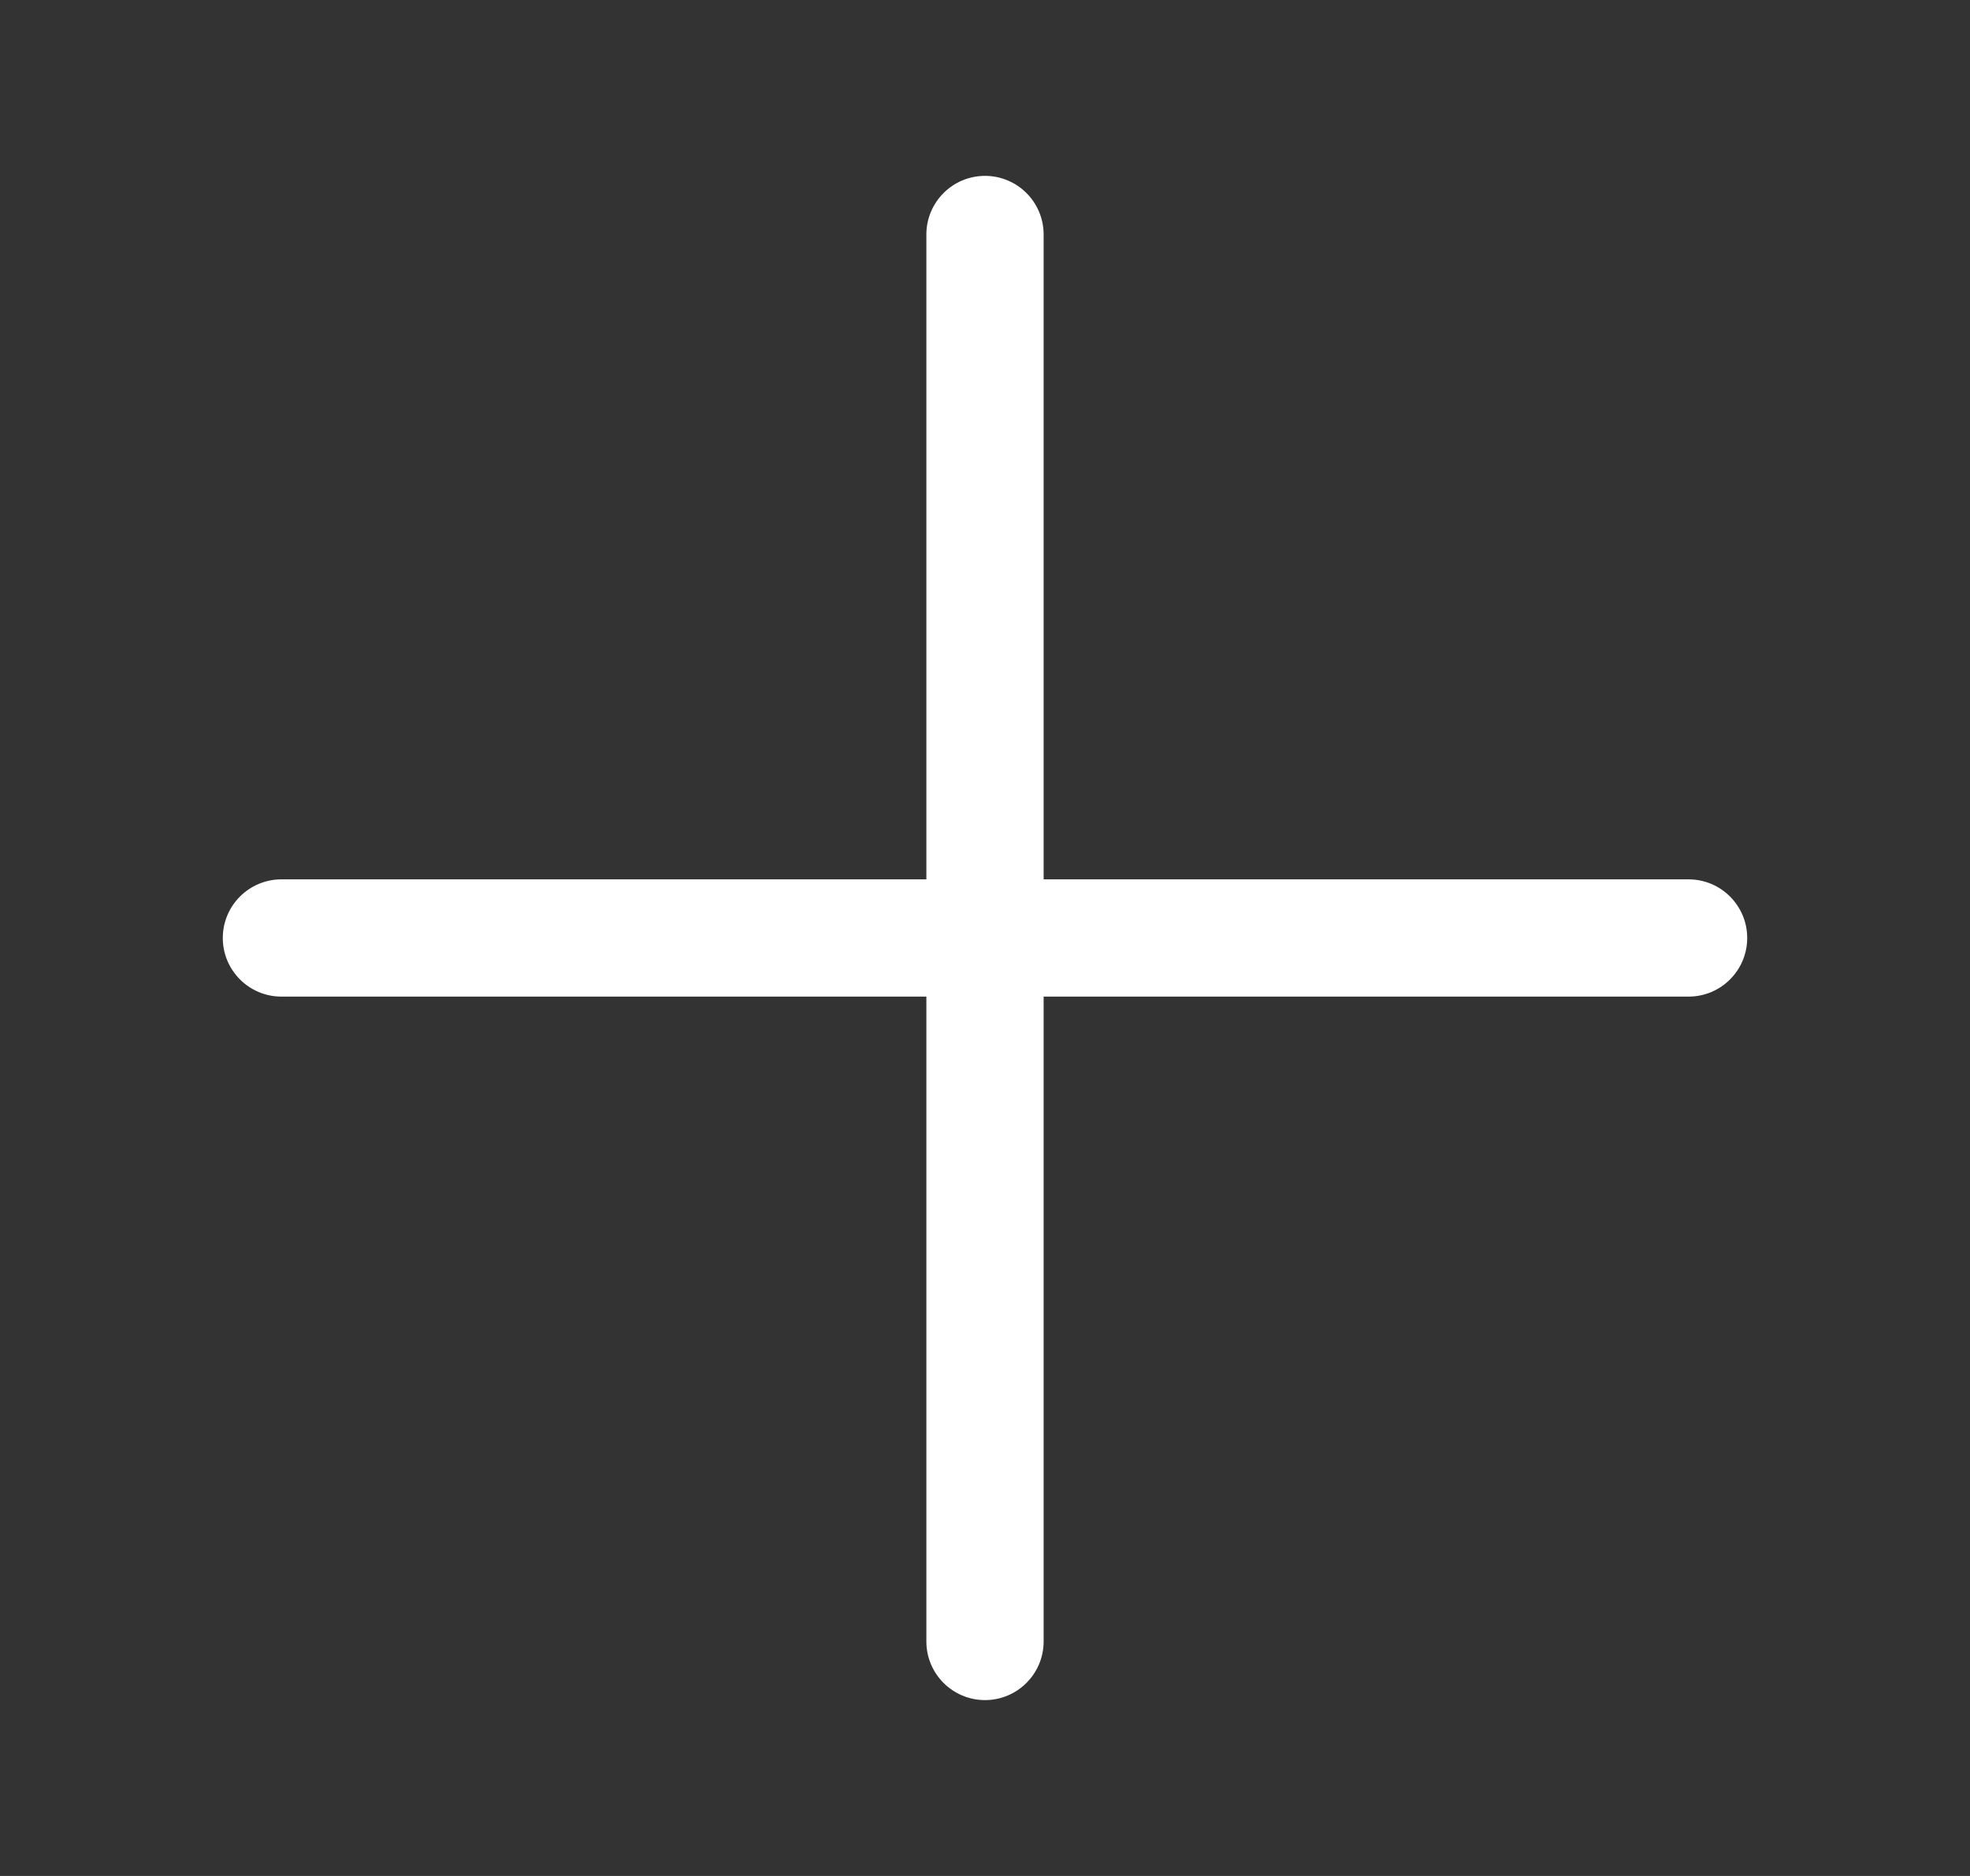 <svg xmlns="http://www.w3.org/2000/svg" width="21" height="20" viewBox="0 0 21 20" fill="none">
  <rect x="0" y="0" width="21" height="20" fill="#333333" stroke="none"/>
  <path d="M11.125 2.5C11.125 2.155 10.845 1.875 10.5 1.875C10.155 1.875 9.875 2.155 9.875 2.5V9.375H3C2.655 9.375 2.375 9.655 2.375 10C2.375 10.345 2.655 10.625 3 10.625H9.875V17.5C9.875 17.845 10.155 18.125 10.5 18.125C10.845 18.125 11.125 17.845 11.125 17.5V10.625H18C18.345 10.625 18.625 10.345 18.625 10C18.625 9.655 18.345 9.375 18 9.375H11.125V2.5Z" fill="white"/>
</svg>